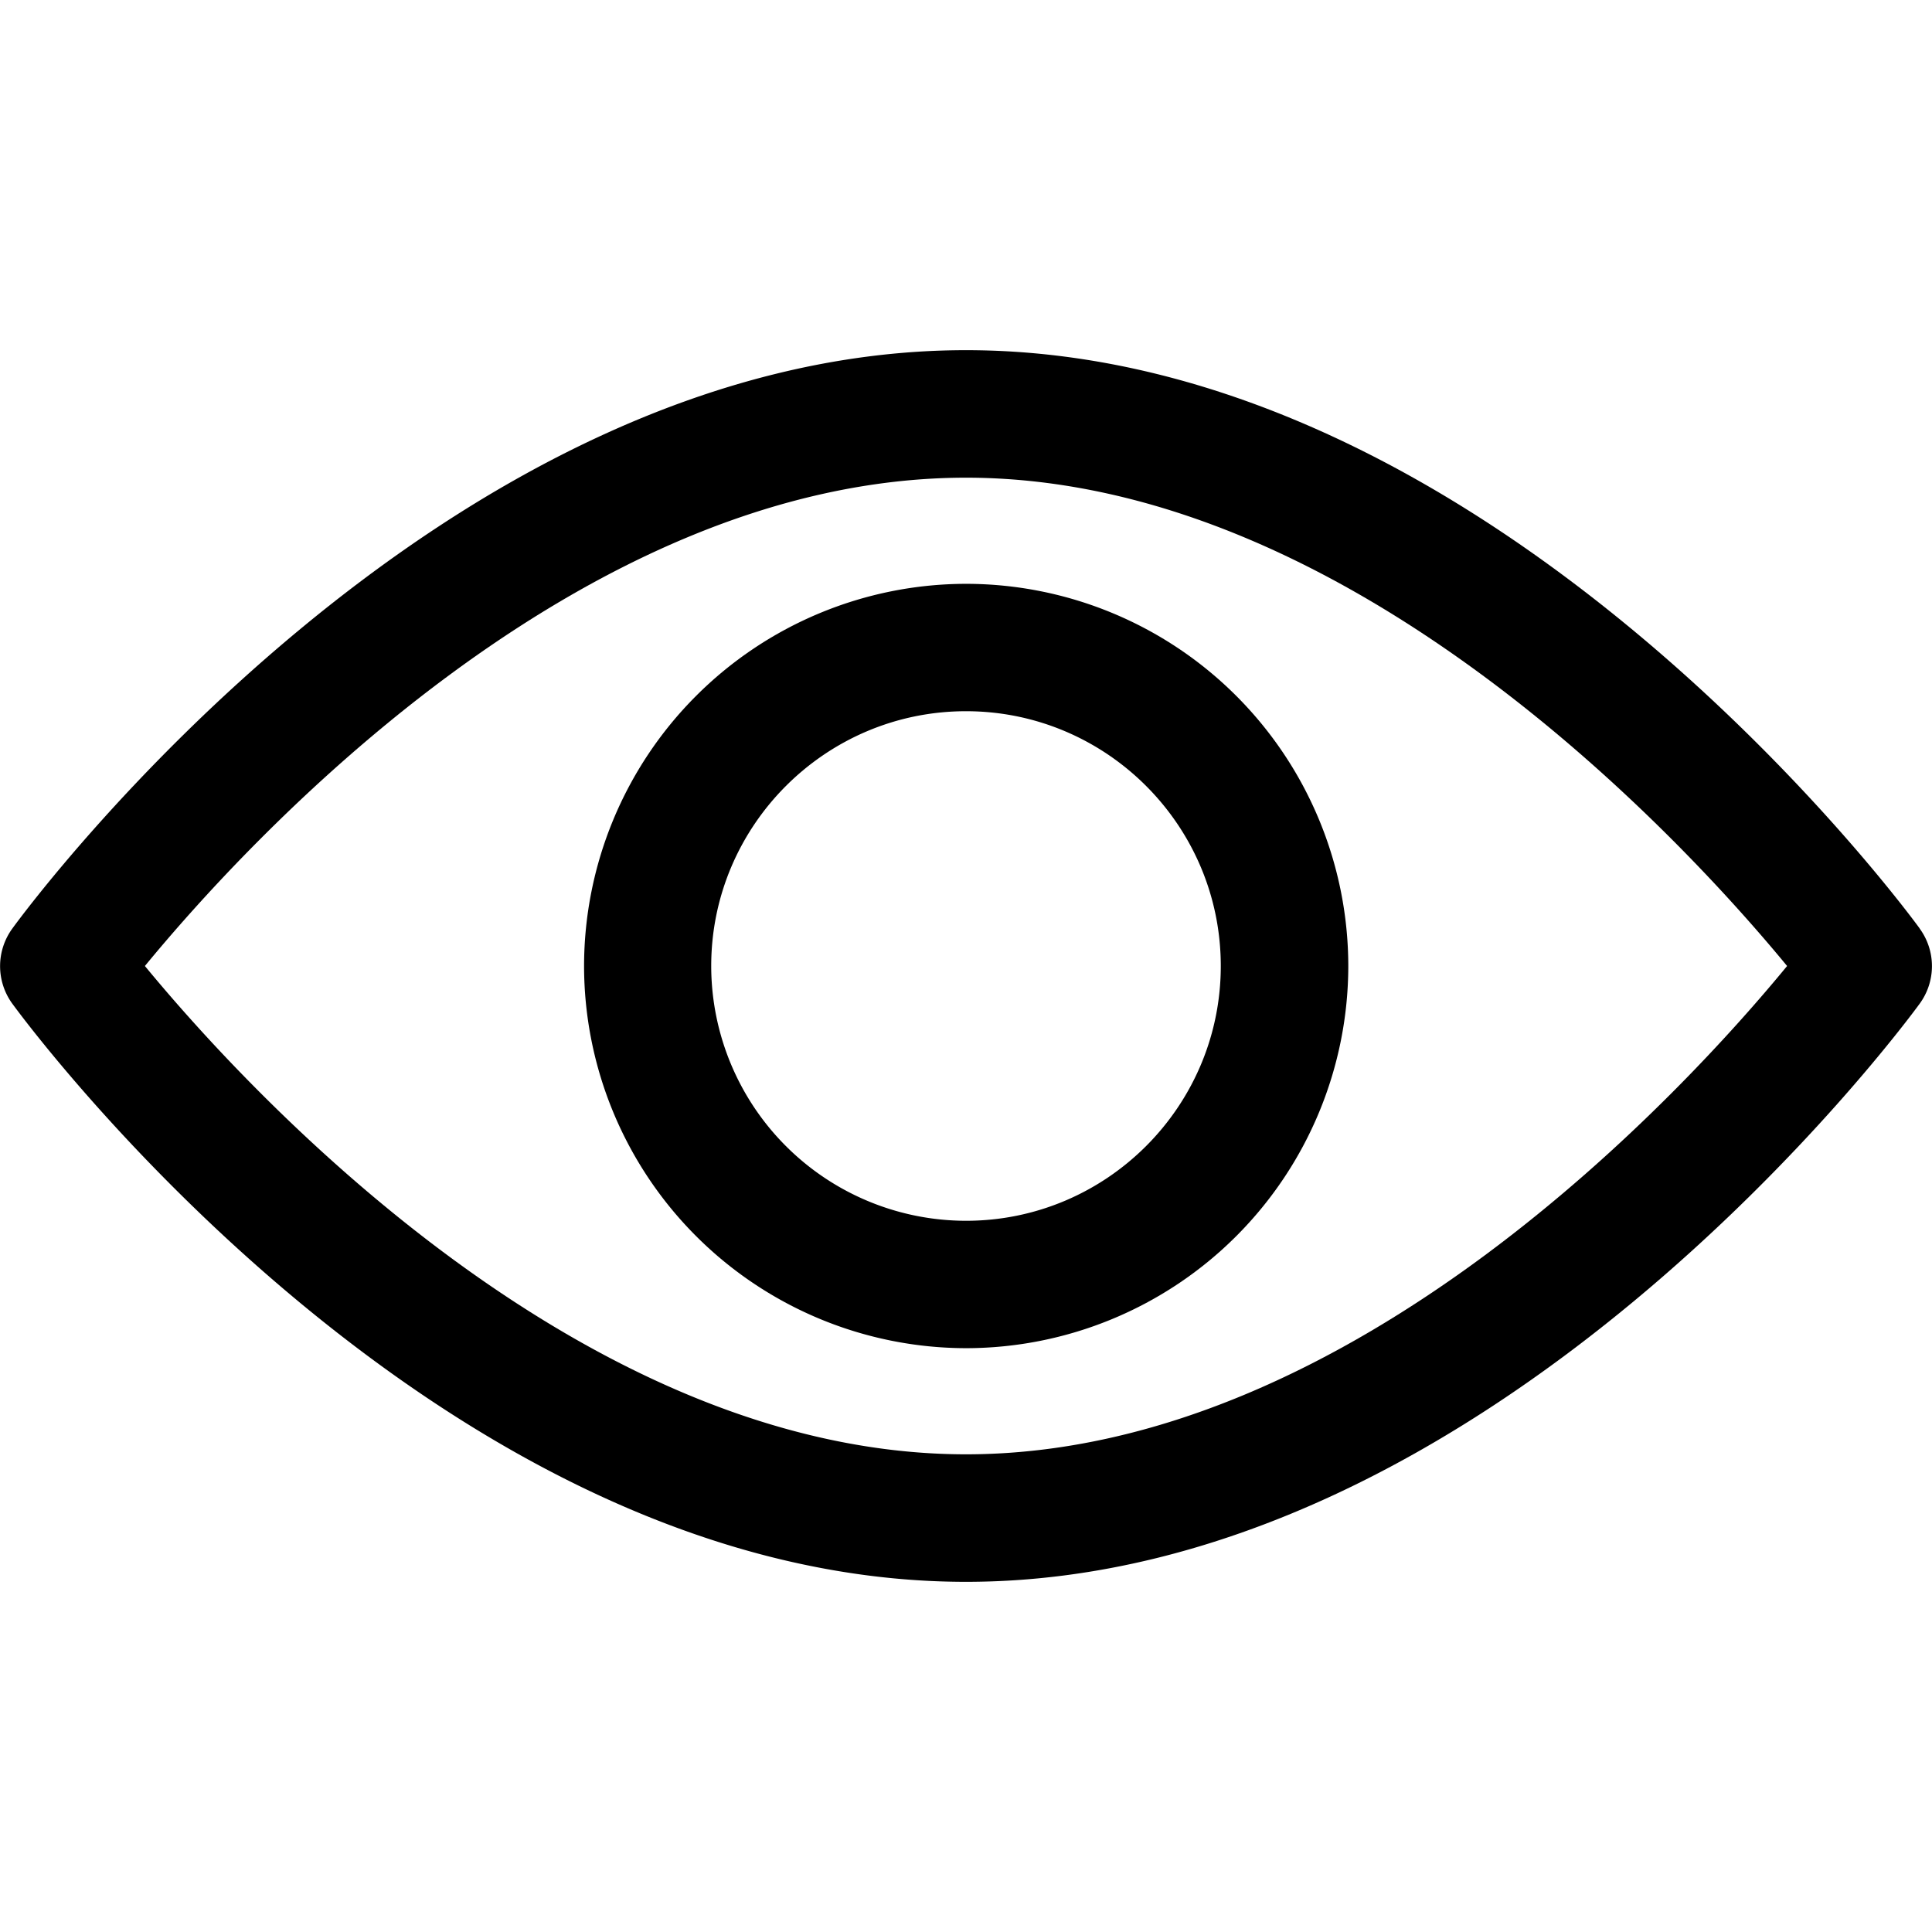 <svg width="16" height="16" fill="none" xmlns="http://www.w3.org/2000/svg"><path d="M15.898 7.689C15.755 7.493 12.35 2.9 8 2.9S.244 7.493.102 7.69a.528.528 0 000 .622C.244 8.507 3.65 13.1 8 13.1s7.755-4.592 7.898-4.788a.527.527 0 000-.622zM8 12.044c-3.204 0-5.98-3.048-6.8-4.044.82-.998 3.589-4.044 6.8-4.044 3.204 0 5.979 3.047 6.8 4.044-.82.998-3.59 4.044-6.8 4.044z" fill="currentColor"/><path d="M8 4.835A3.168 3.168 0 004.837 8 3.168 3.168 0 008 11.165 3.168 3.168 0 0011.166 8 3.168 3.168 0 008 4.835zm0 5.275A2.112 2.112 0 015.89 8c0-1.163.947-2.11 2.11-2.11 1.164 0 2.11.947 2.11 2.11 0 1.163-.946 2.11-2.11 2.11z" fill="currentColor"/></svg>